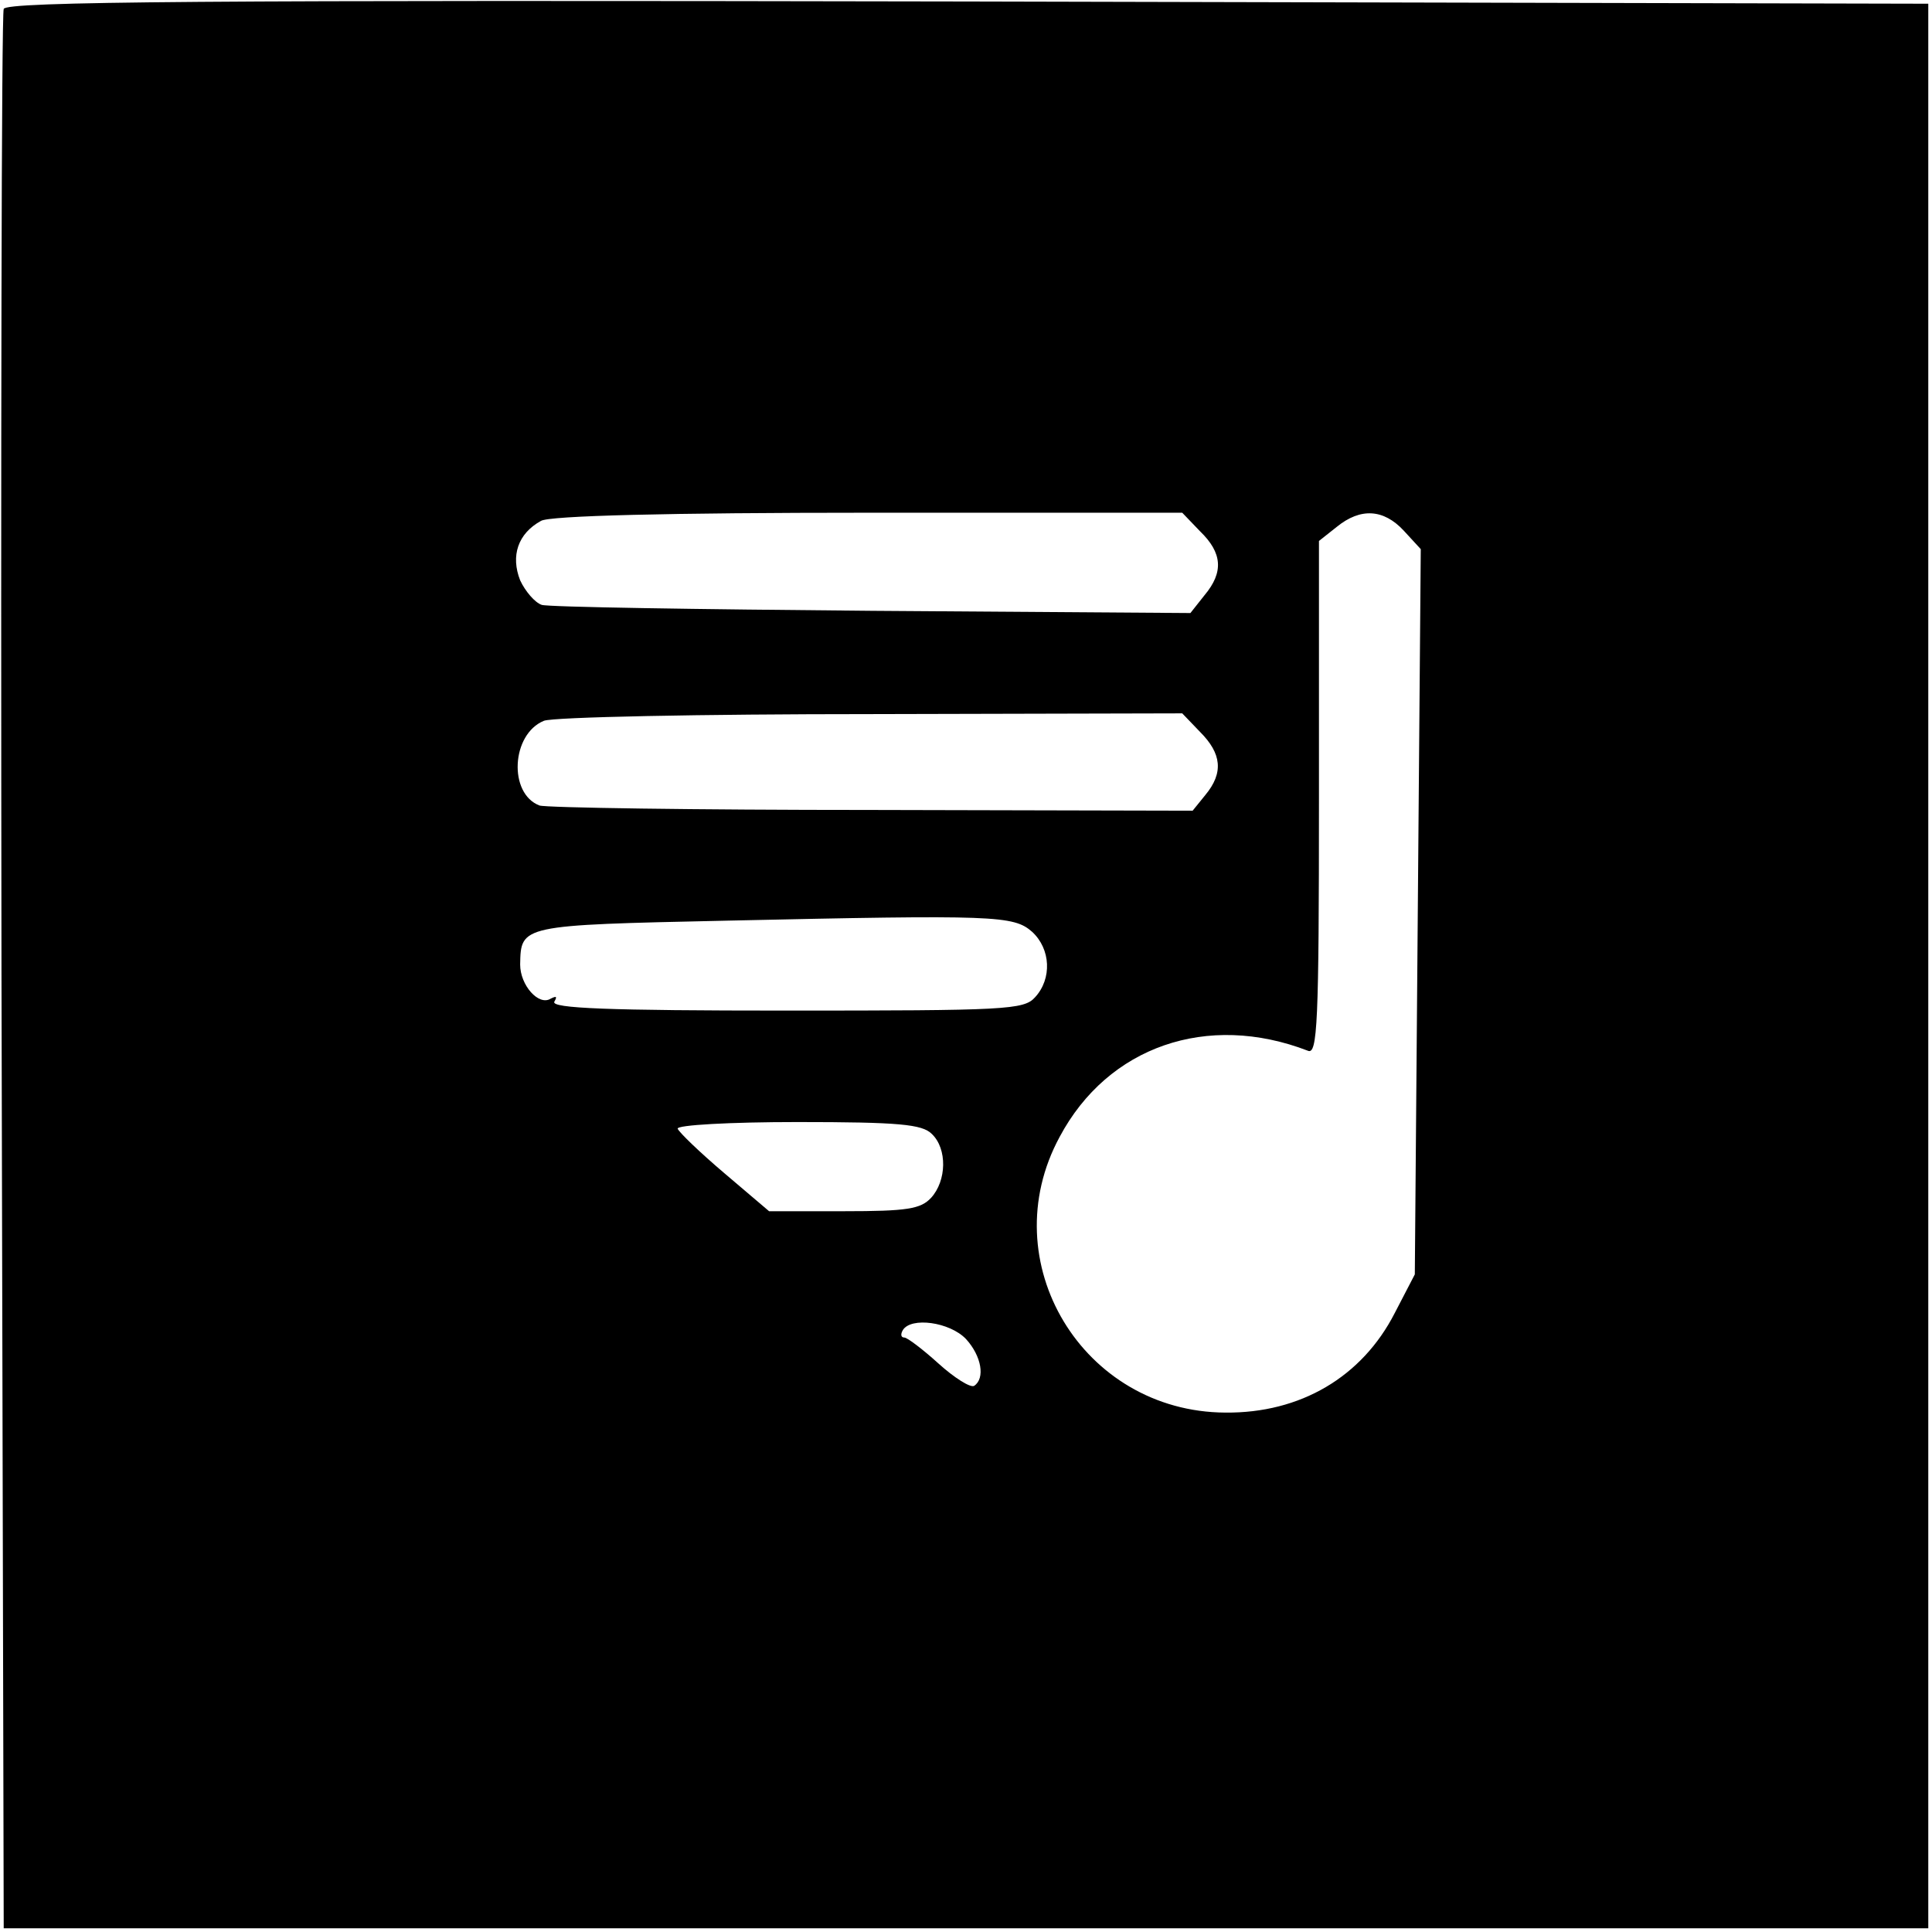 <?xml version="1.0" standalone="no"?>
<!DOCTYPE svg PUBLIC "-//W3C//DTD SVG 20010904//EN"
 "http://www.w3.org/TR/2001/REC-SVG-20010904/DTD/svg10.dtd">
<svg version="1.0" xmlns="http://www.w3.org/2000/svg"
 width="260pt" height="260pt" viewBox="0 0 260 260"
 preserveAspectRatio="xMidYMid meet">
<g transform="translate(0,260) scale(0.1,-0.1)"
fill="#000000" stroke="none">
<path d="M5 2588 c-3 -7 -4 -591 -3 -1298 l3 -1285 1295 0 1295 0 0 1295 0
1295 -1293 3 c-1029 2 -1294 0 -1297 -10z m1610 -703 c30 -29 32 -55 6 -86
l-19 -24 -429 3 c-235 2 -435 5 -444 8 -9 3 -22 18 -29 33 -13 33 -3 63 28 80
11 7 173 11 440 11 l423 0 24 -25z m274 1 l23 -25 -4 -488 -4 -488 -27 -52
c-44 -86 -127 -135 -228 -134 -192 1 -314 203 -223 371 65 122 199 168 334
116 13 -6 15 36 15 340 l0 346 24 19 c32 26 63 24 90 -5z m-274 -271 c29 -29
32 -55 7 -85 l-17 -21 -433 1 c-237 0 -438 3 -446 6 -42 16 -38 96 6 114 13 5
211 9 441 9 l418 1 24 -25z m-226 -269 c25 -23 27 -63 4 -88 -15 -17 -39 -18
-335 -18 -239 0 -317 3 -312 12 4 7 3 8 -5 4 -16 -10 -41 18 -41 46 1 53 0 53
277 59 363 8 387 7 412 -15z m-135 -272 c21 -20 20 -63 -1 -86 -14 -15 -32
-18 -117 -18 l-101 0 -60 51 c-33 28 -61 55 -63 60 -2 5 71 9 161 9 137 0 168
-3 181 -16z m46 -276 c21 -23 26 -53 11 -63 -5 -3 -27 11 -48 30 -21 19 -42
35 -46 35 -5 0 -5 5 -2 10 11 18 63 11 85 -12z"/>
</g>
</svg>
